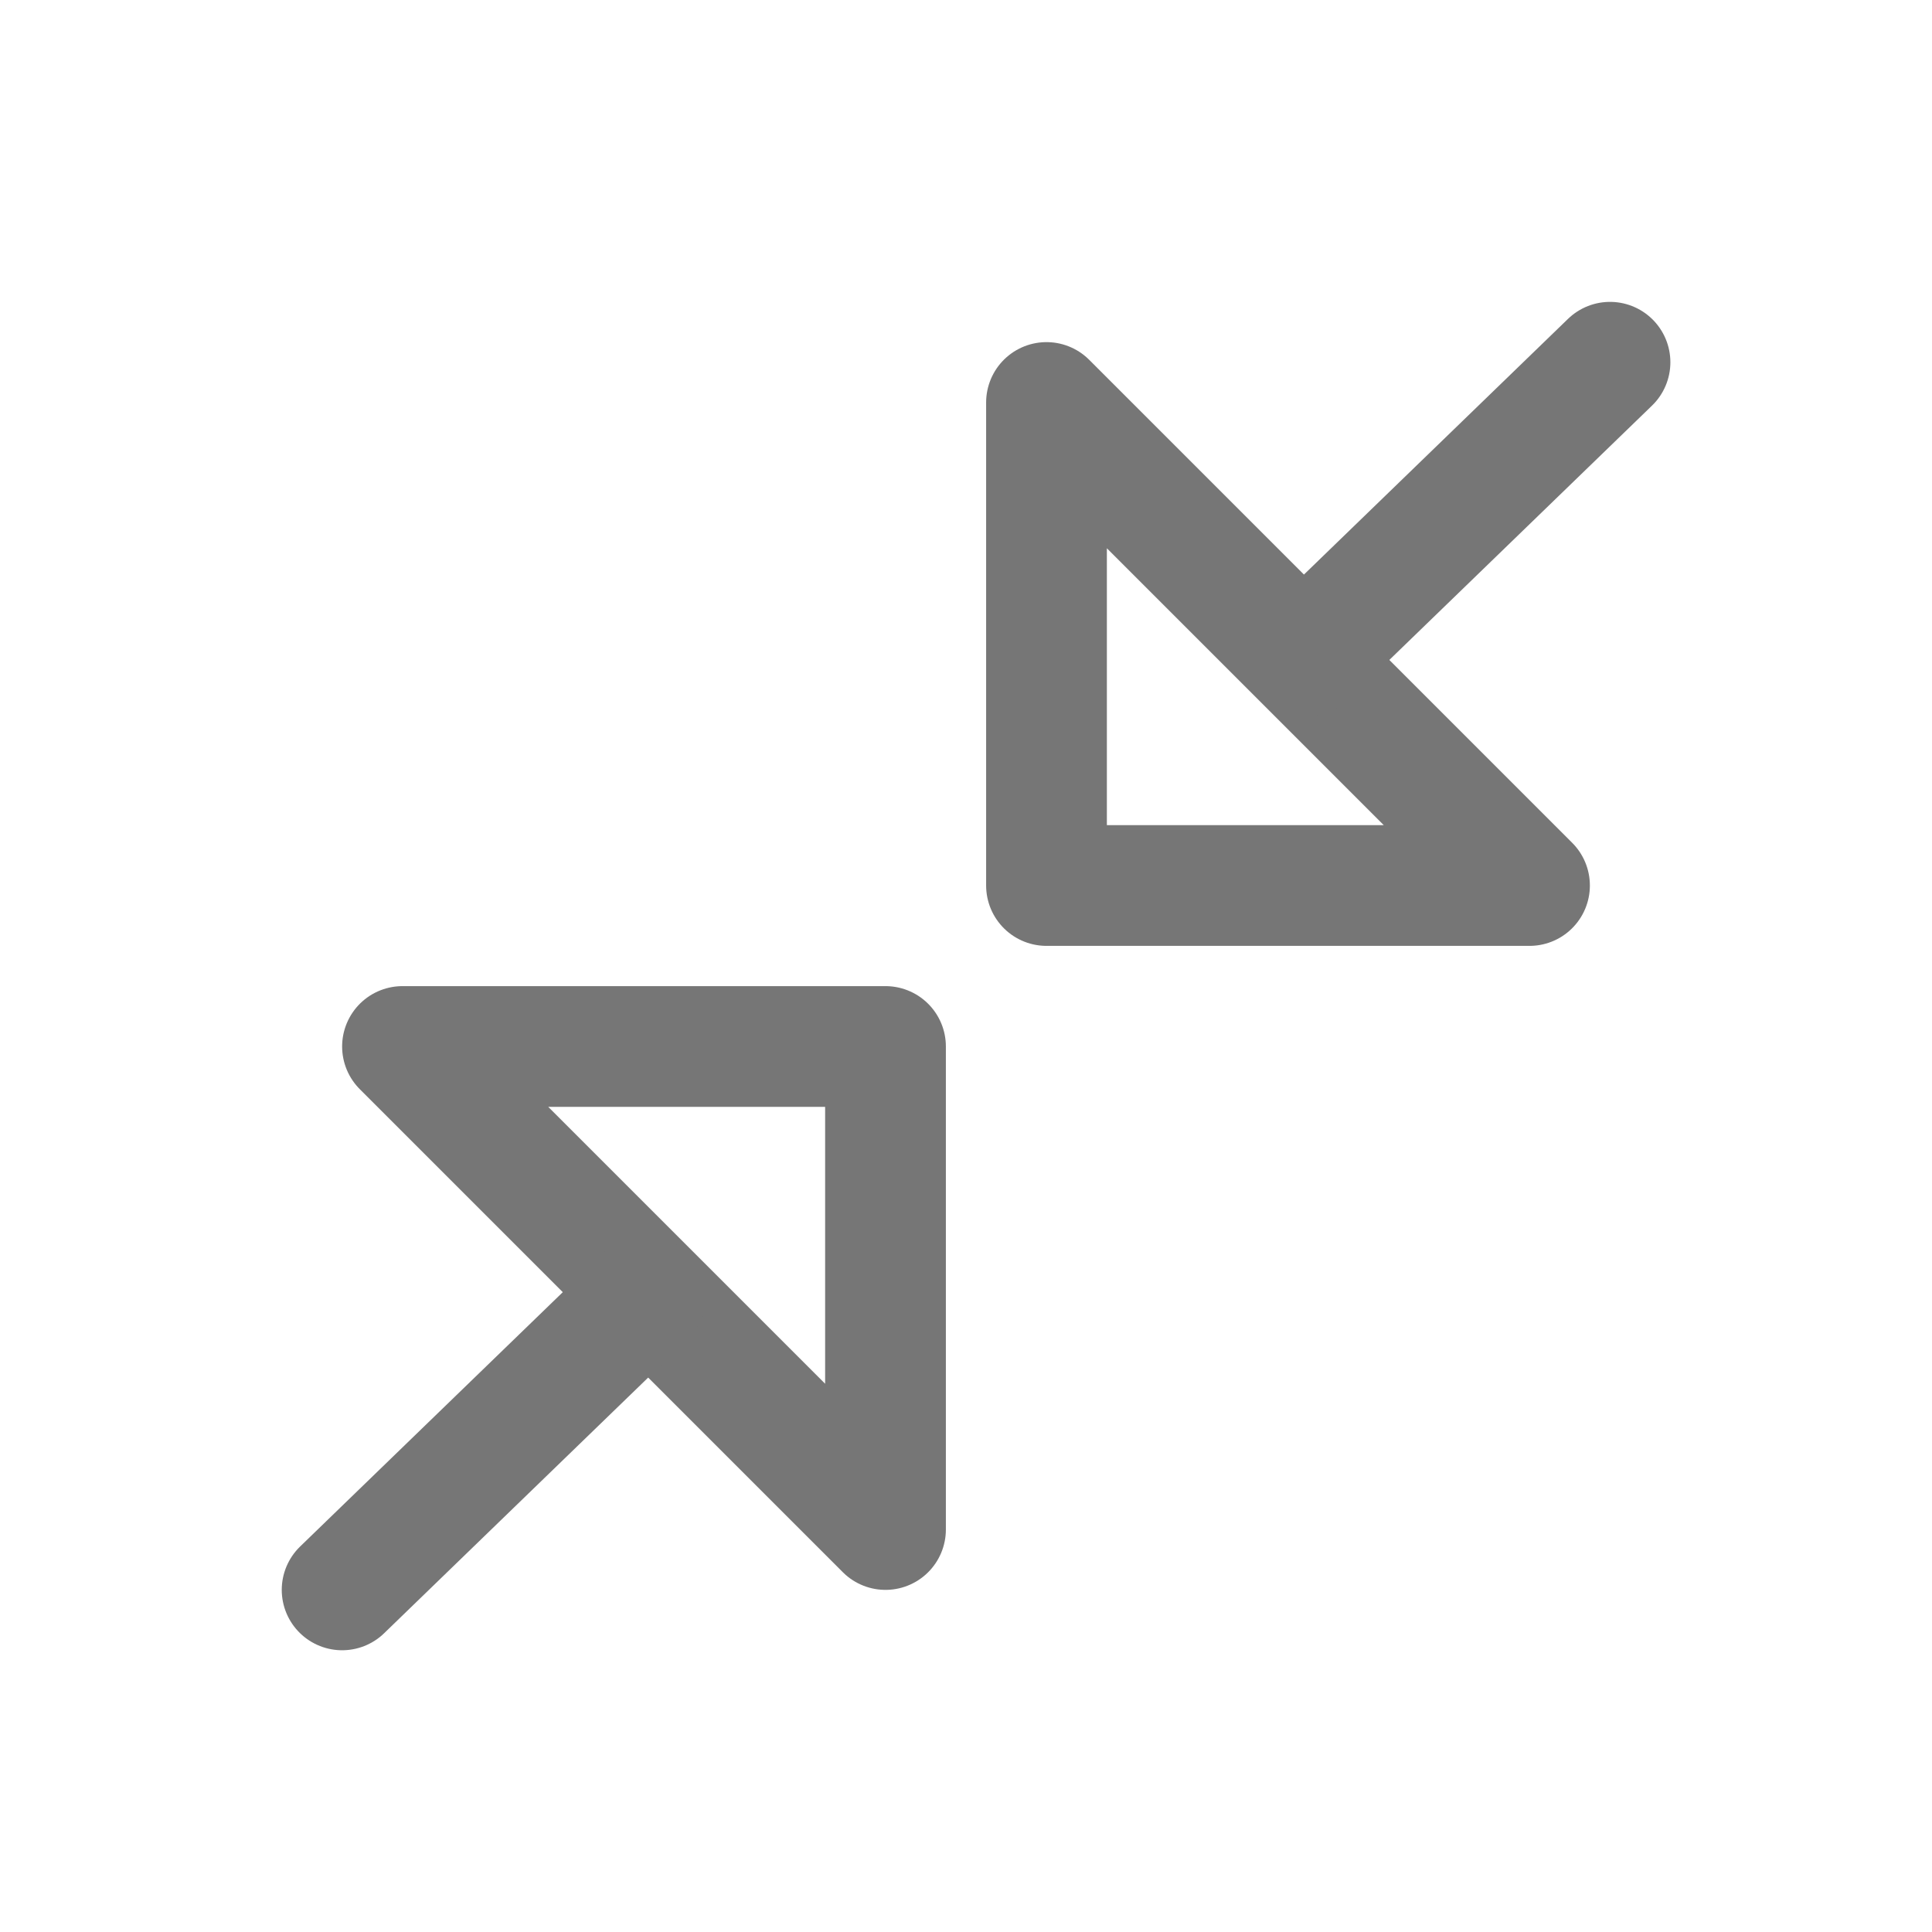 <?xml version="1.0" encoding="UTF-8"?>
<svg width="48px" height="48px" viewBox="0 0 48 48" version="1.1" xmlns="http://www.w3.org/2000/svg"
>
    <!-- Generator: Sketch 54.1 (76490) - https://sketchapp.com -->
    <title>_icon/ensmall/l/inactive</title>
    <desc>Created with Sketch.</desc>
    <g id="_icon/ensmall/l/inactive" stroke="none" stroke-width="1" fill="none" fill-rule="evenodd"
       strokeLinecap="round" stroke-linejoin="round">
        <polygon id="Path-Copy-3" stroke="#767676" stroke-width="3" points="26 10 38 22 26 22"></polygon>
        <polygon id="Path" stroke="#767676" stroke-width="3" points="22 38 10 26 22 26"></polygon>
        <g id="Group" transform="translate(8, 9)" stroke="#767676" stroke-width="3">
            <path d="M32,30.5 L24.466,23.205 L32,30.5 Z M8.032,7.293 L0.5,0 L8.032,7.293 Z"
                  id="Path-Copy-2"
                  transform="translate(16.25, 15.25) scale(1, -1) translate(-16.25, -15.25) "></path>
        </g>
    </g>
</svg>